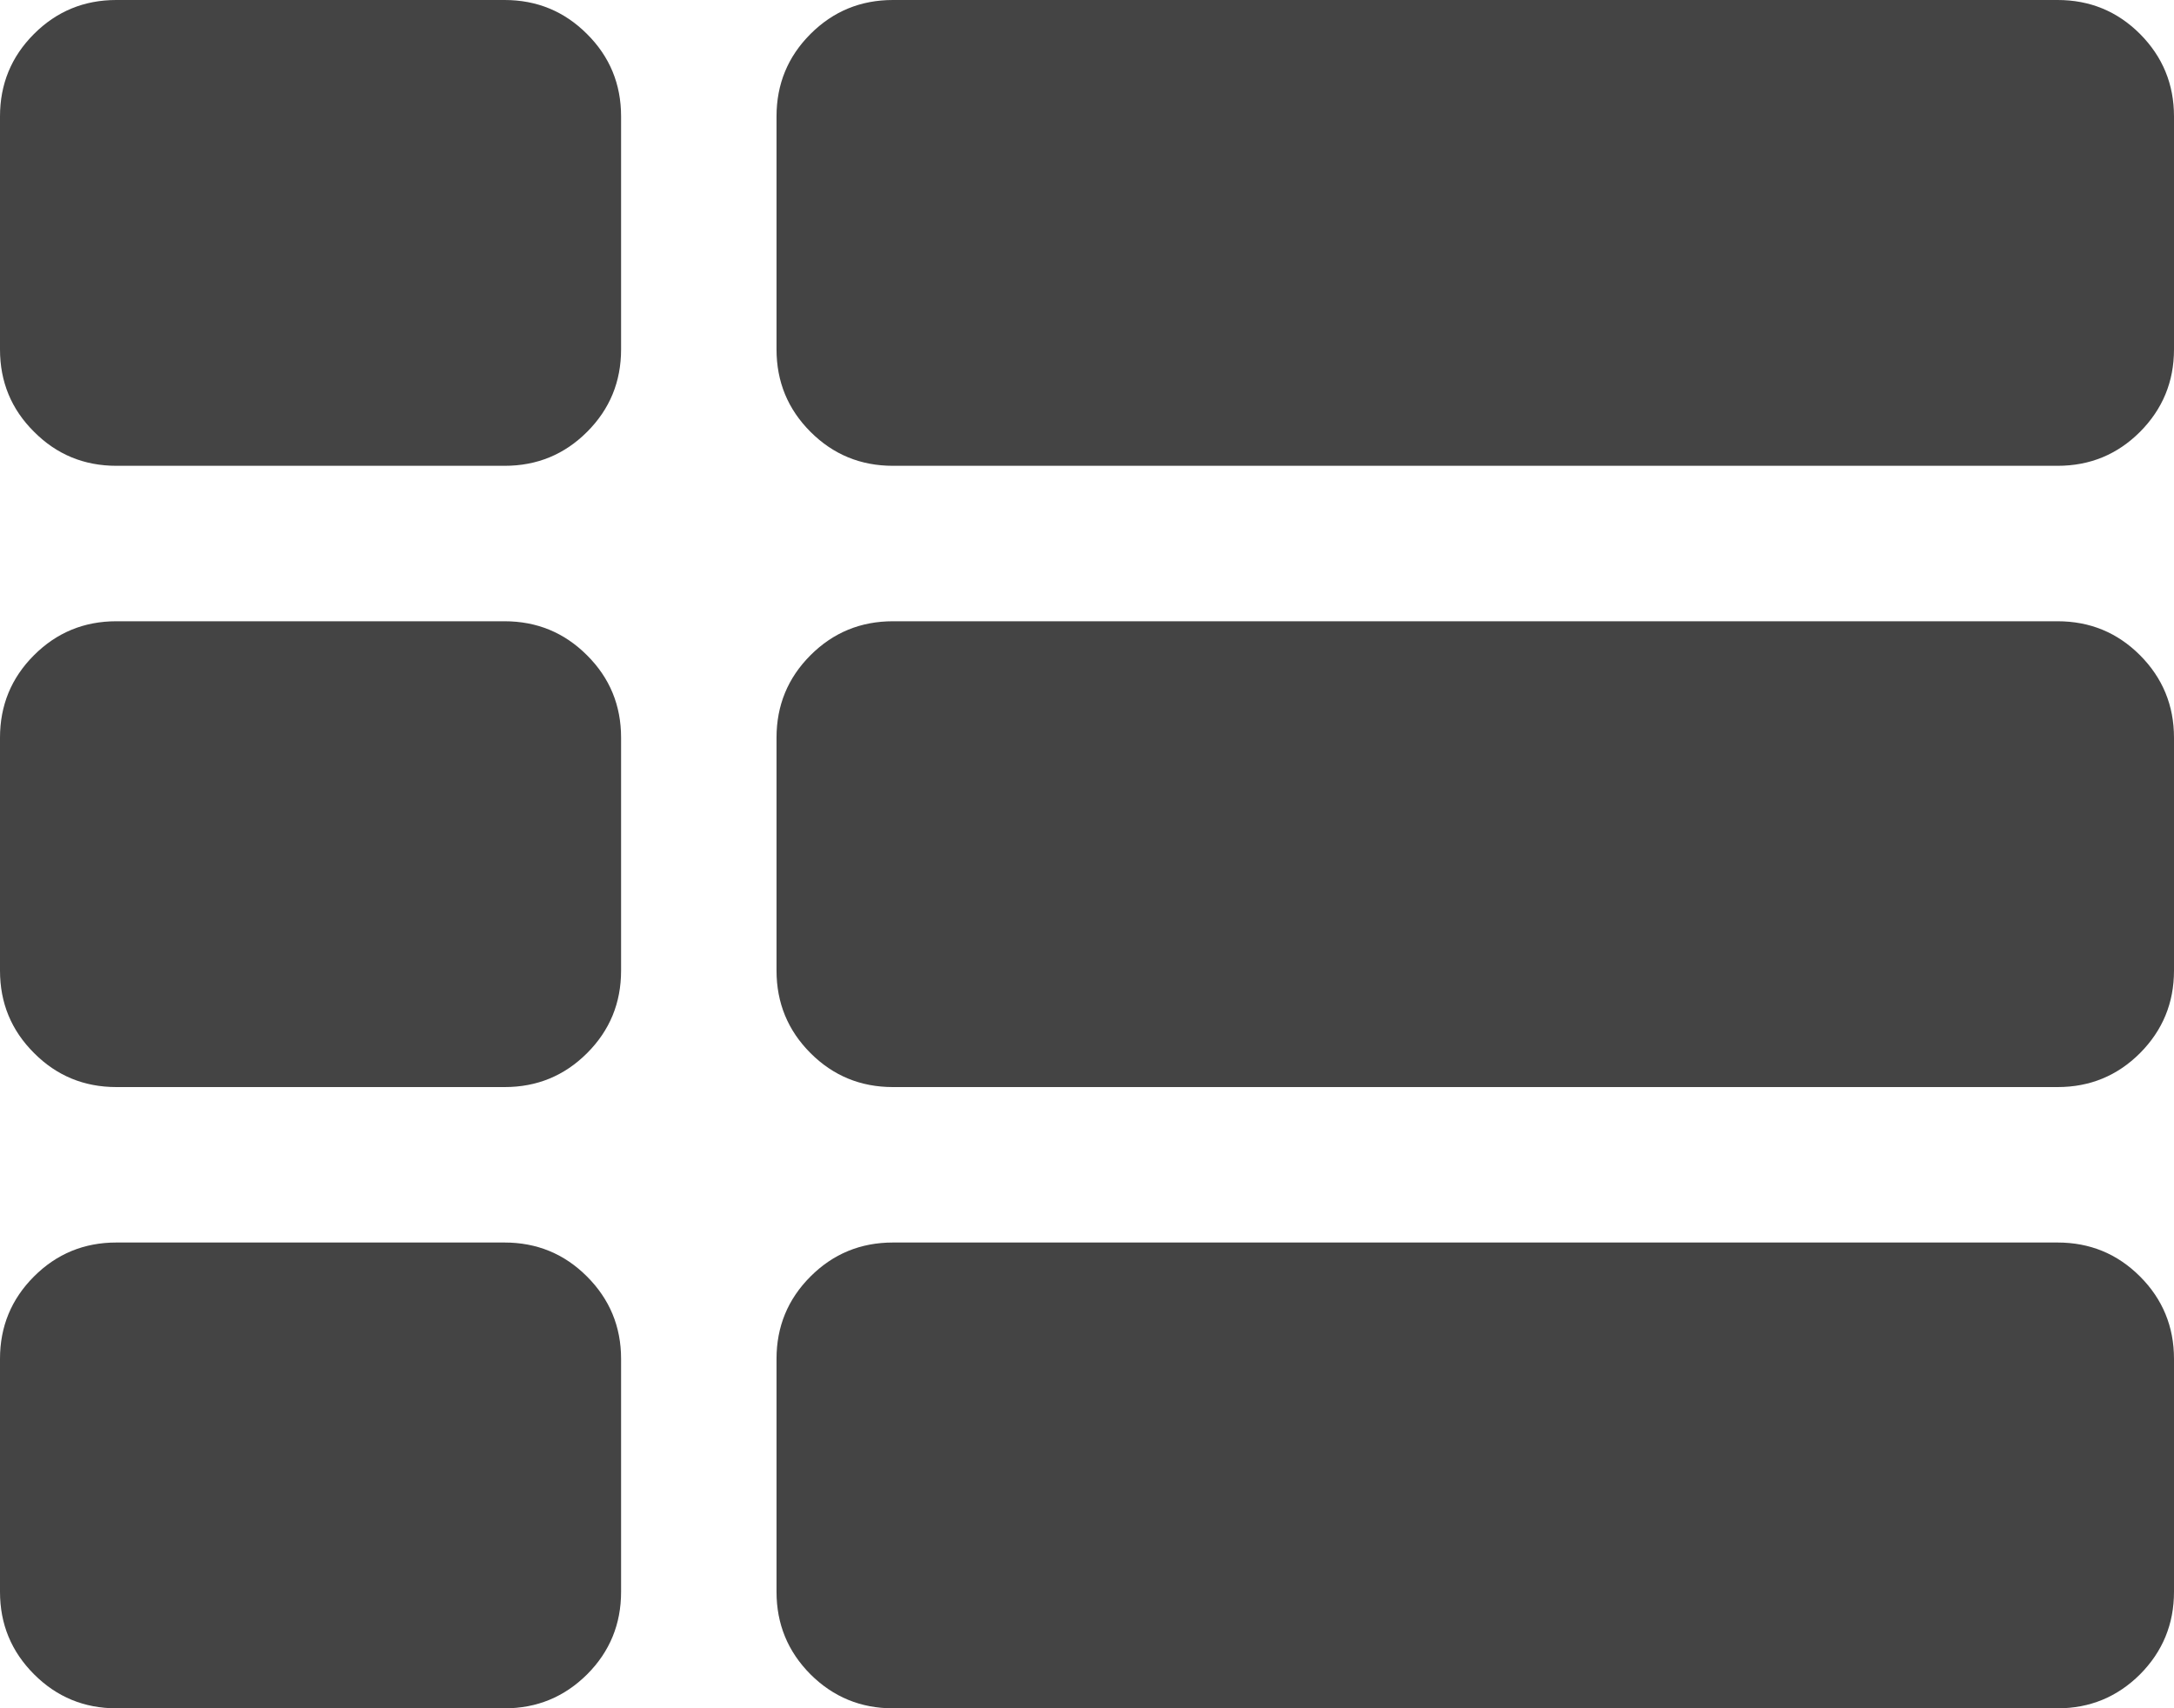 <?xml version="1.0" encoding="utf-8"?>
<!-- Generator: Adobe Illustrator 16.0.0, SVG Export Plug-In . SVG Version: 6.00 Build 0)  -->
<!DOCTYPE svg PUBLIC "-//W3C//DTD SVG 1.1//EN" "http://www.w3.org/Graphics/SVG/1.1/DTD/svg11.dtd">
<svg version="1.1" id="レイヤー_1" xmlns="http://www.w3.org/2000/svg" xmlns:xlink="http://www.w3.org/1999/xlink" x="0px"
	 y="0px" width="16px" height="12.572px" viewBox="6 6.714 16 12.572" enable-background="new 6 6.714 16 12.572"
	 xml:space="preserve">
<path fill="#444444" d="M10.571,16.714v1.715c0,0.237-0.083,0.44-0.25,0.607c-0.167,0.166-0.369,0.25-0.607,0.25H6.857
	c-0.238,0-0.44-0.084-0.606-0.25C6.083,18.868,6,18.666,6,18.429v-1.715c0-0.237,0.083-0.439,0.25-0.606
	c0.167-0.167,0.369-0.25,0.606-0.25h2.857c0.238,0,0.44,0.083,0.607,0.25S10.571,16.477,10.571,16.714z M10.571,12.143v1.714
	c0,0.238-0.083,0.44-0.25,0.607c-0.167,0.167-0.369,0.25-0.607,0.25H6.857c-0.238,0-0.44-0.083-0.606-0.25
	C6.083,14.297,6,14.095,6,13.857v-1.714c0-0.238,0.083-0.44,0.25-0.607c0.167-0.167,0.369-0.25,0.606-0.25h2.857
	c0.238,0,0.44,0.083,0.607,0.25C10.488,11.703,10.571,11.905,10.571,12.143z M22,16.714v1.715c0,0.237-0.084,0.44-0.25,0.607
	c-0.167,0.166-0.369,0.25-0.607,0.25h-8.571c-0.238,0-0.44-0.084-0.607-0.25c-0.167-0.168-0.25-0.37-0.25-0.607v-1.715
	c0-0.237,0.083-0.439,0.25-0.606c0.167-0.167,0.369-0.25,0.607-0.25h8.571c0.238,0,0.44,0.083,0.607,0.25
	C21.916,16.274,22,16.477,22,16.714z M10.571,7.571v1.714c0,0.238-0.083,0.44-0.25,0.607c-0.167,0.167-0.369,0.25-0.607,0.25H6.857
	c-0.238,0-0.44-0.083-0.606-0.25C6.083,9.726,6,9.523,6,9.286V7.571c0-0.238,0.083-0.44,0.25-0.607
	c0.167-0.167,0.369-0.25,0.606-0.25h2.857c0.238,0,0.44,0.083,0.607,0.25C10.488,7.131,10.571,7.333,10.571,7.571z M22,12.143v1.714
	c0,0.238-0.084,0.44-0.25,0.607c-0.167,0.167-0.369,0.25-0.607,0.25h-8.571c-0.238,0-0.44-0.083-0.607-0.25
	c-0.167-0.167-0.25-0.37-0.25-0.607v-1.714c0-0.238,0.083-0.44,0.25-0.607c0.167-0.167,0.369-0.25,0.607-0.25h8.571
	c0.238,0,0.44,0.083,0.607,0.25C21.916,11.703,22,11.905,22,12.143z M22,7.571v1.714c0,0.238-0.084,0.44-0.25,0.607
	c-0.167,0.167-0.369,0.25-0.607,0.25h-8.571c-0.238,0-0.44-0.083-0.607-0.25c-0.167-0.167-0.25-0.369-0.25-0.607V7.571
	c0-0.238,0.083-0.44,0.25-0.607c0.167-0.167,0.369-0.25,0.607-0.25h8.571c0.238,0,0.44,0.083,0.607,0.25
	C21.916,7.131,22,7.333,22,7.571z"/>
</svg>
